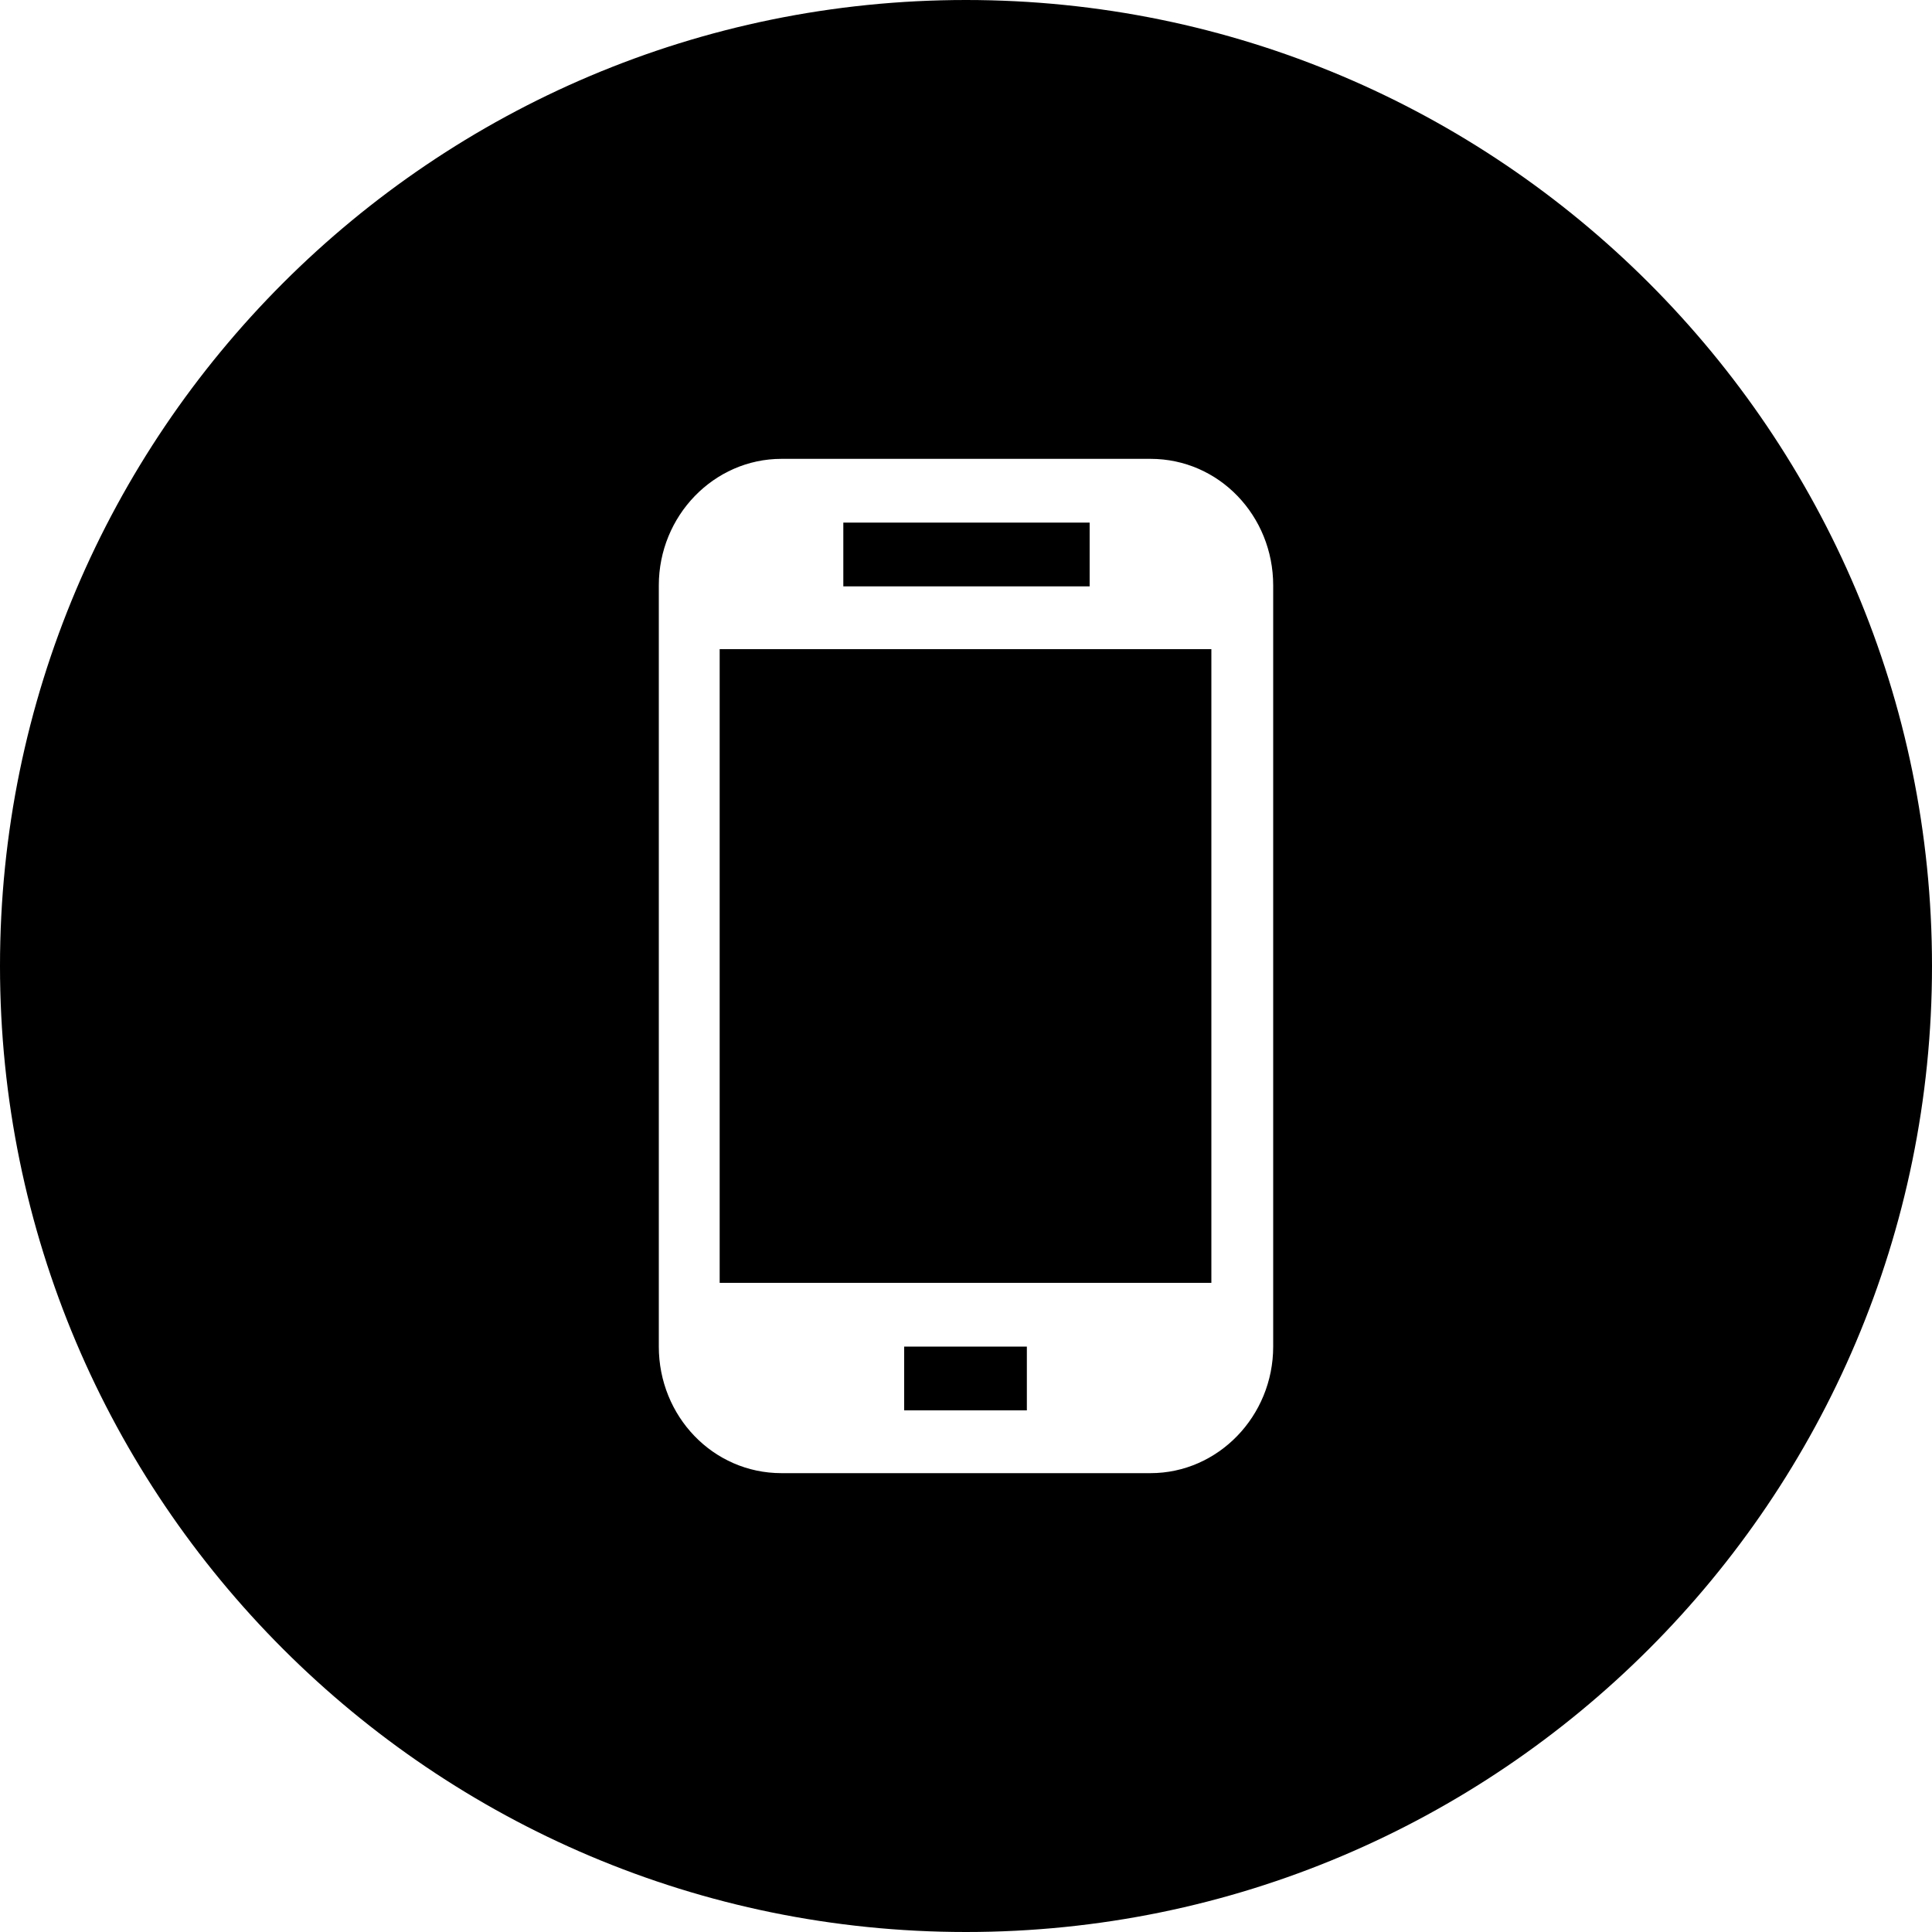 <svg enable-background="new -205 297 200 200" height="200" viewBox="-205 297 200 200" width="200" xmlns="http://www.w3.org/2000/svg"><path d="m-117.7 351.1h25.5v6.6h-25.5z"/><path d="m-111.4 436.4h12.7v6.6h-12.7z"/><path d="m-130.5 364.2h50.9v65.6h-50.9z"/><path d="m-105 297c-55.2 0-100 44.8-100 100s44.8 100 100 100 100-44.8 100-100-44.8-100-100-100zm31.8 139.4c0 7.2-5.7 13.1-12.7 13.1h-38.2c-7.1 0-12.7-5.9-12.7-13.1v-78.8c0-7.2 5.7-13.1 12.7-13.1h38.2c7.1 0 12.7 5.9 12.7 13.1z"/></svg>